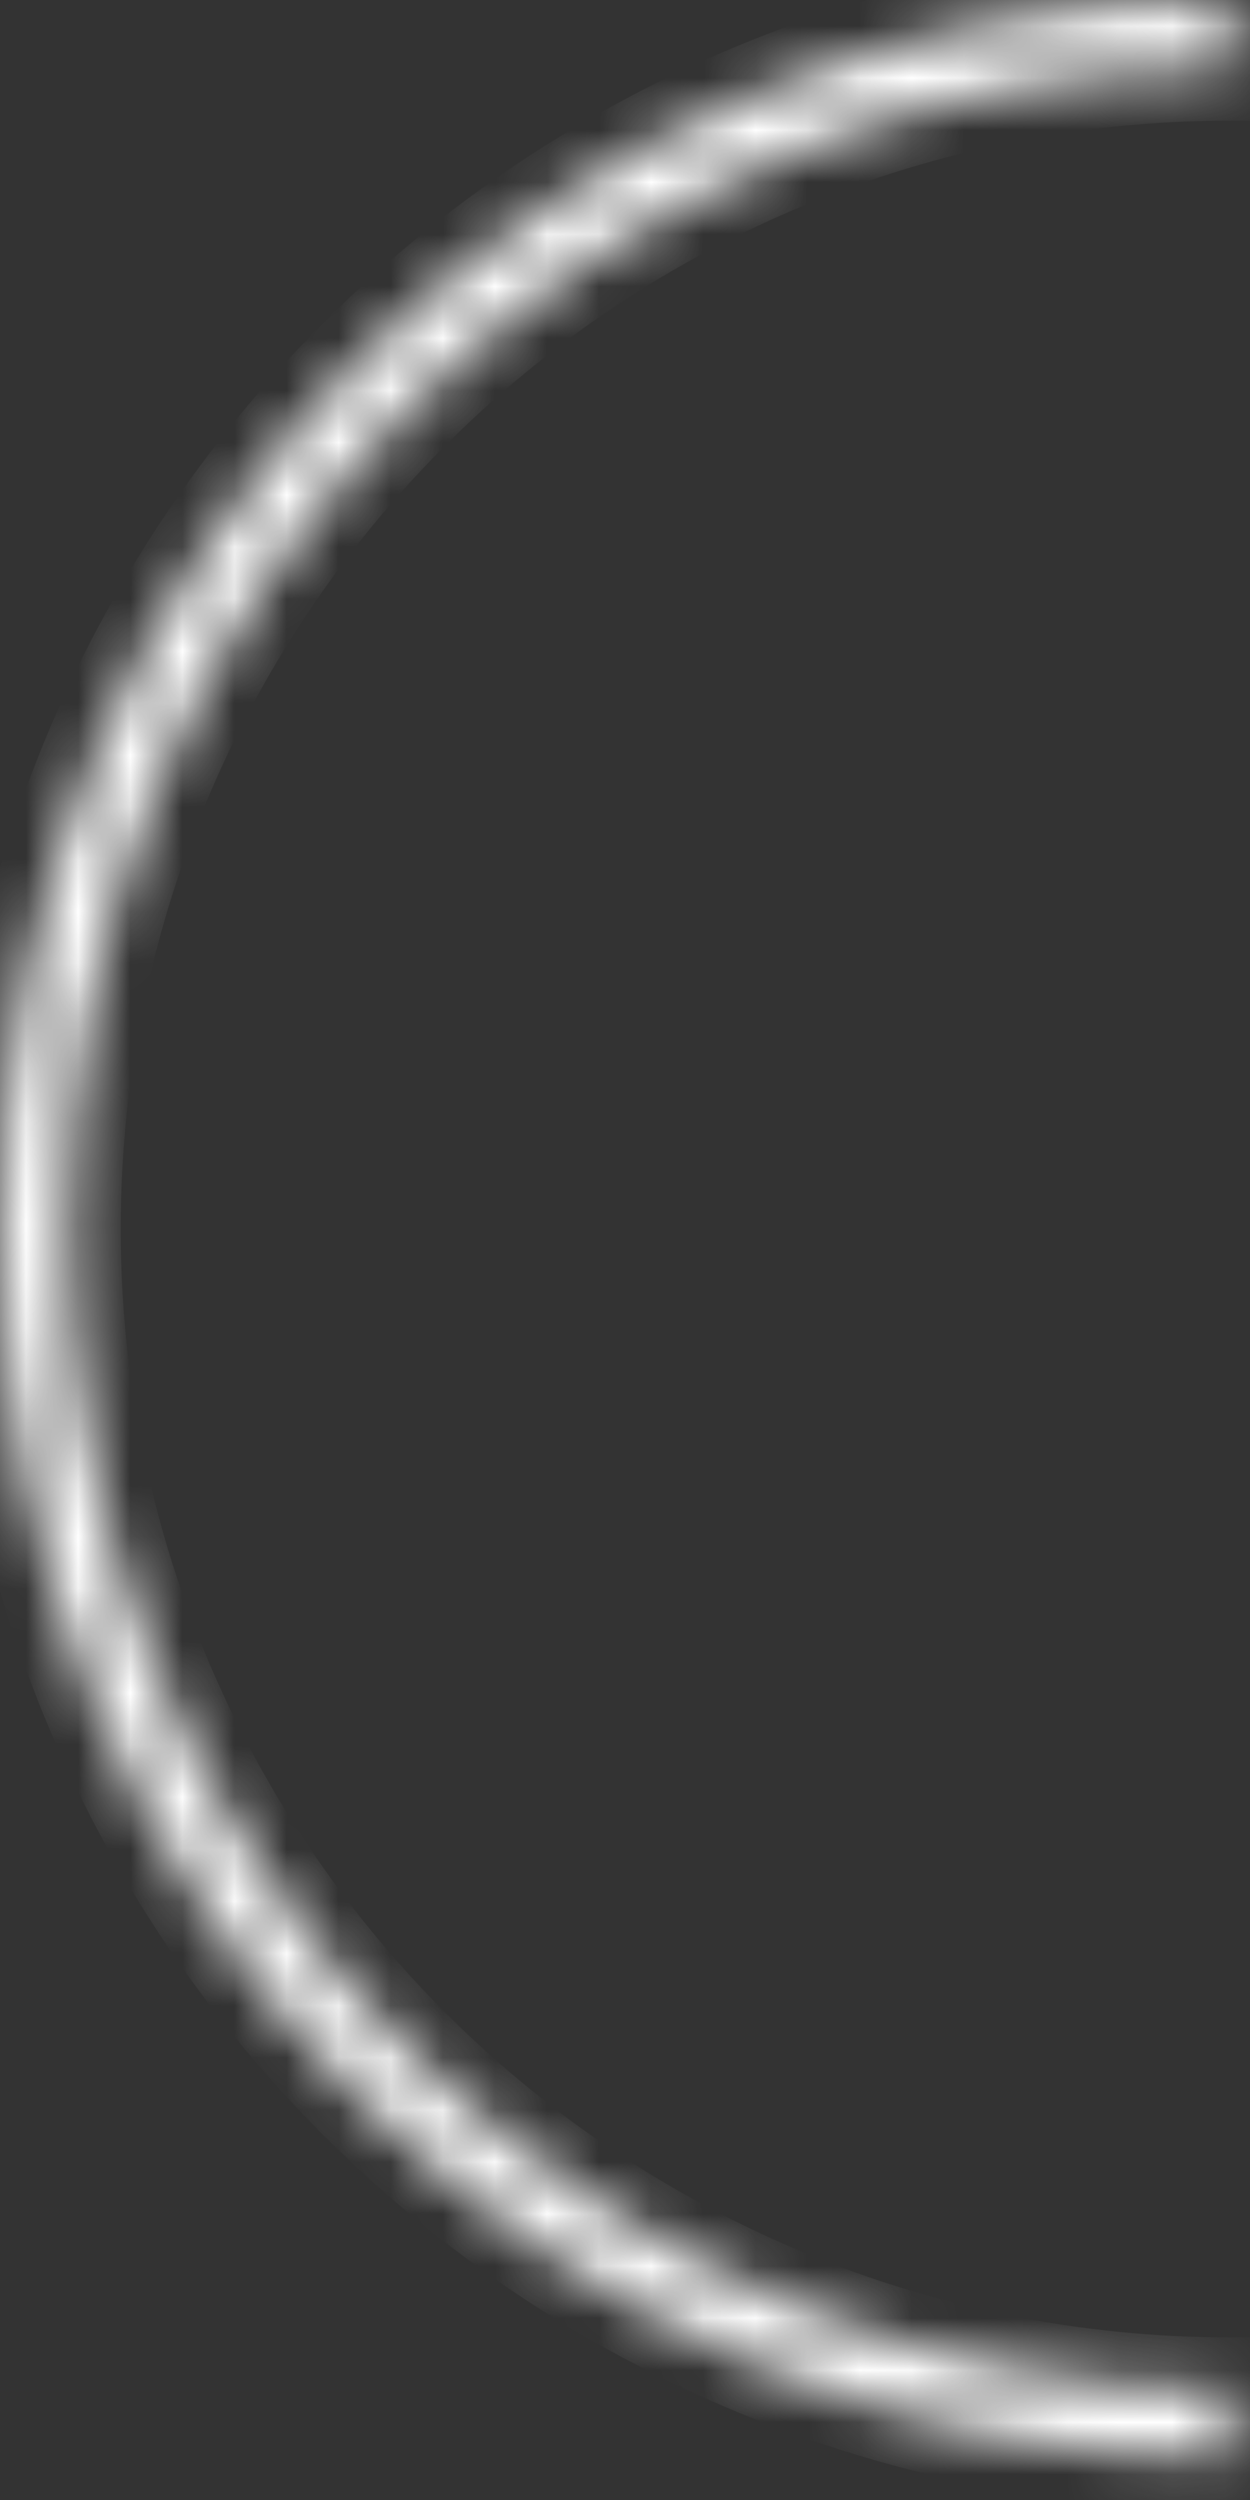 <svg width="24" height="48" viewBox="0 0 24 48" fill="none" xmlns="http://www.w3.org/2000/svg">
<rect x="0" y="0" width="24" height="48" fill="#333333" stroke="none"/>
<mask id="path-1-inside-1_247_353" fill="white">
<path d="M23.598 47.195C17.339 47.195 11.337 44.709 6.912 40.284C2.486 35.858 -1.74099e-07 29.856 0 23.598C1.74099e-07 17.339 2.486 11.337 6.912 6.912C11.337 2.486 17.339 -7.46314e-08 23.598 0V1.318C17.689 1.318 12.022 3.665 7.844 7.844C3.665 12.022 1.318 17.689 1.318 23.598C1.318 29.506 3.665 35.173 7.844 39.351C12.022 43.53 17.689 45.877 23.598 45.877V47.195Z"/>
</mask>
<path d="M23.598 47.195C17.339 47.195 11.337 44.709 6.912 40.284C2.486 35.858 -1.74099e-07 29.856 0 23.598C1.74099e-07 17.339 2.486 11.337 6.912 6.912C11.337 2.486 17.339 -7.46314e-08 23.598 0V1.318C17.689 1.318 12.022 3.665 7.844 7.844C3.665 12.022 1.318 17.689 1.318 23.598C1.318 29.506 3.665 35.173 7.844 39.351C12.022 43.53 17.689 45.877 23.598 45.877V47.195Z" fill="white" stroke="white" stroke-width="2" mask="url(#path-1-inside-1_247_353)"/>
</svg>
